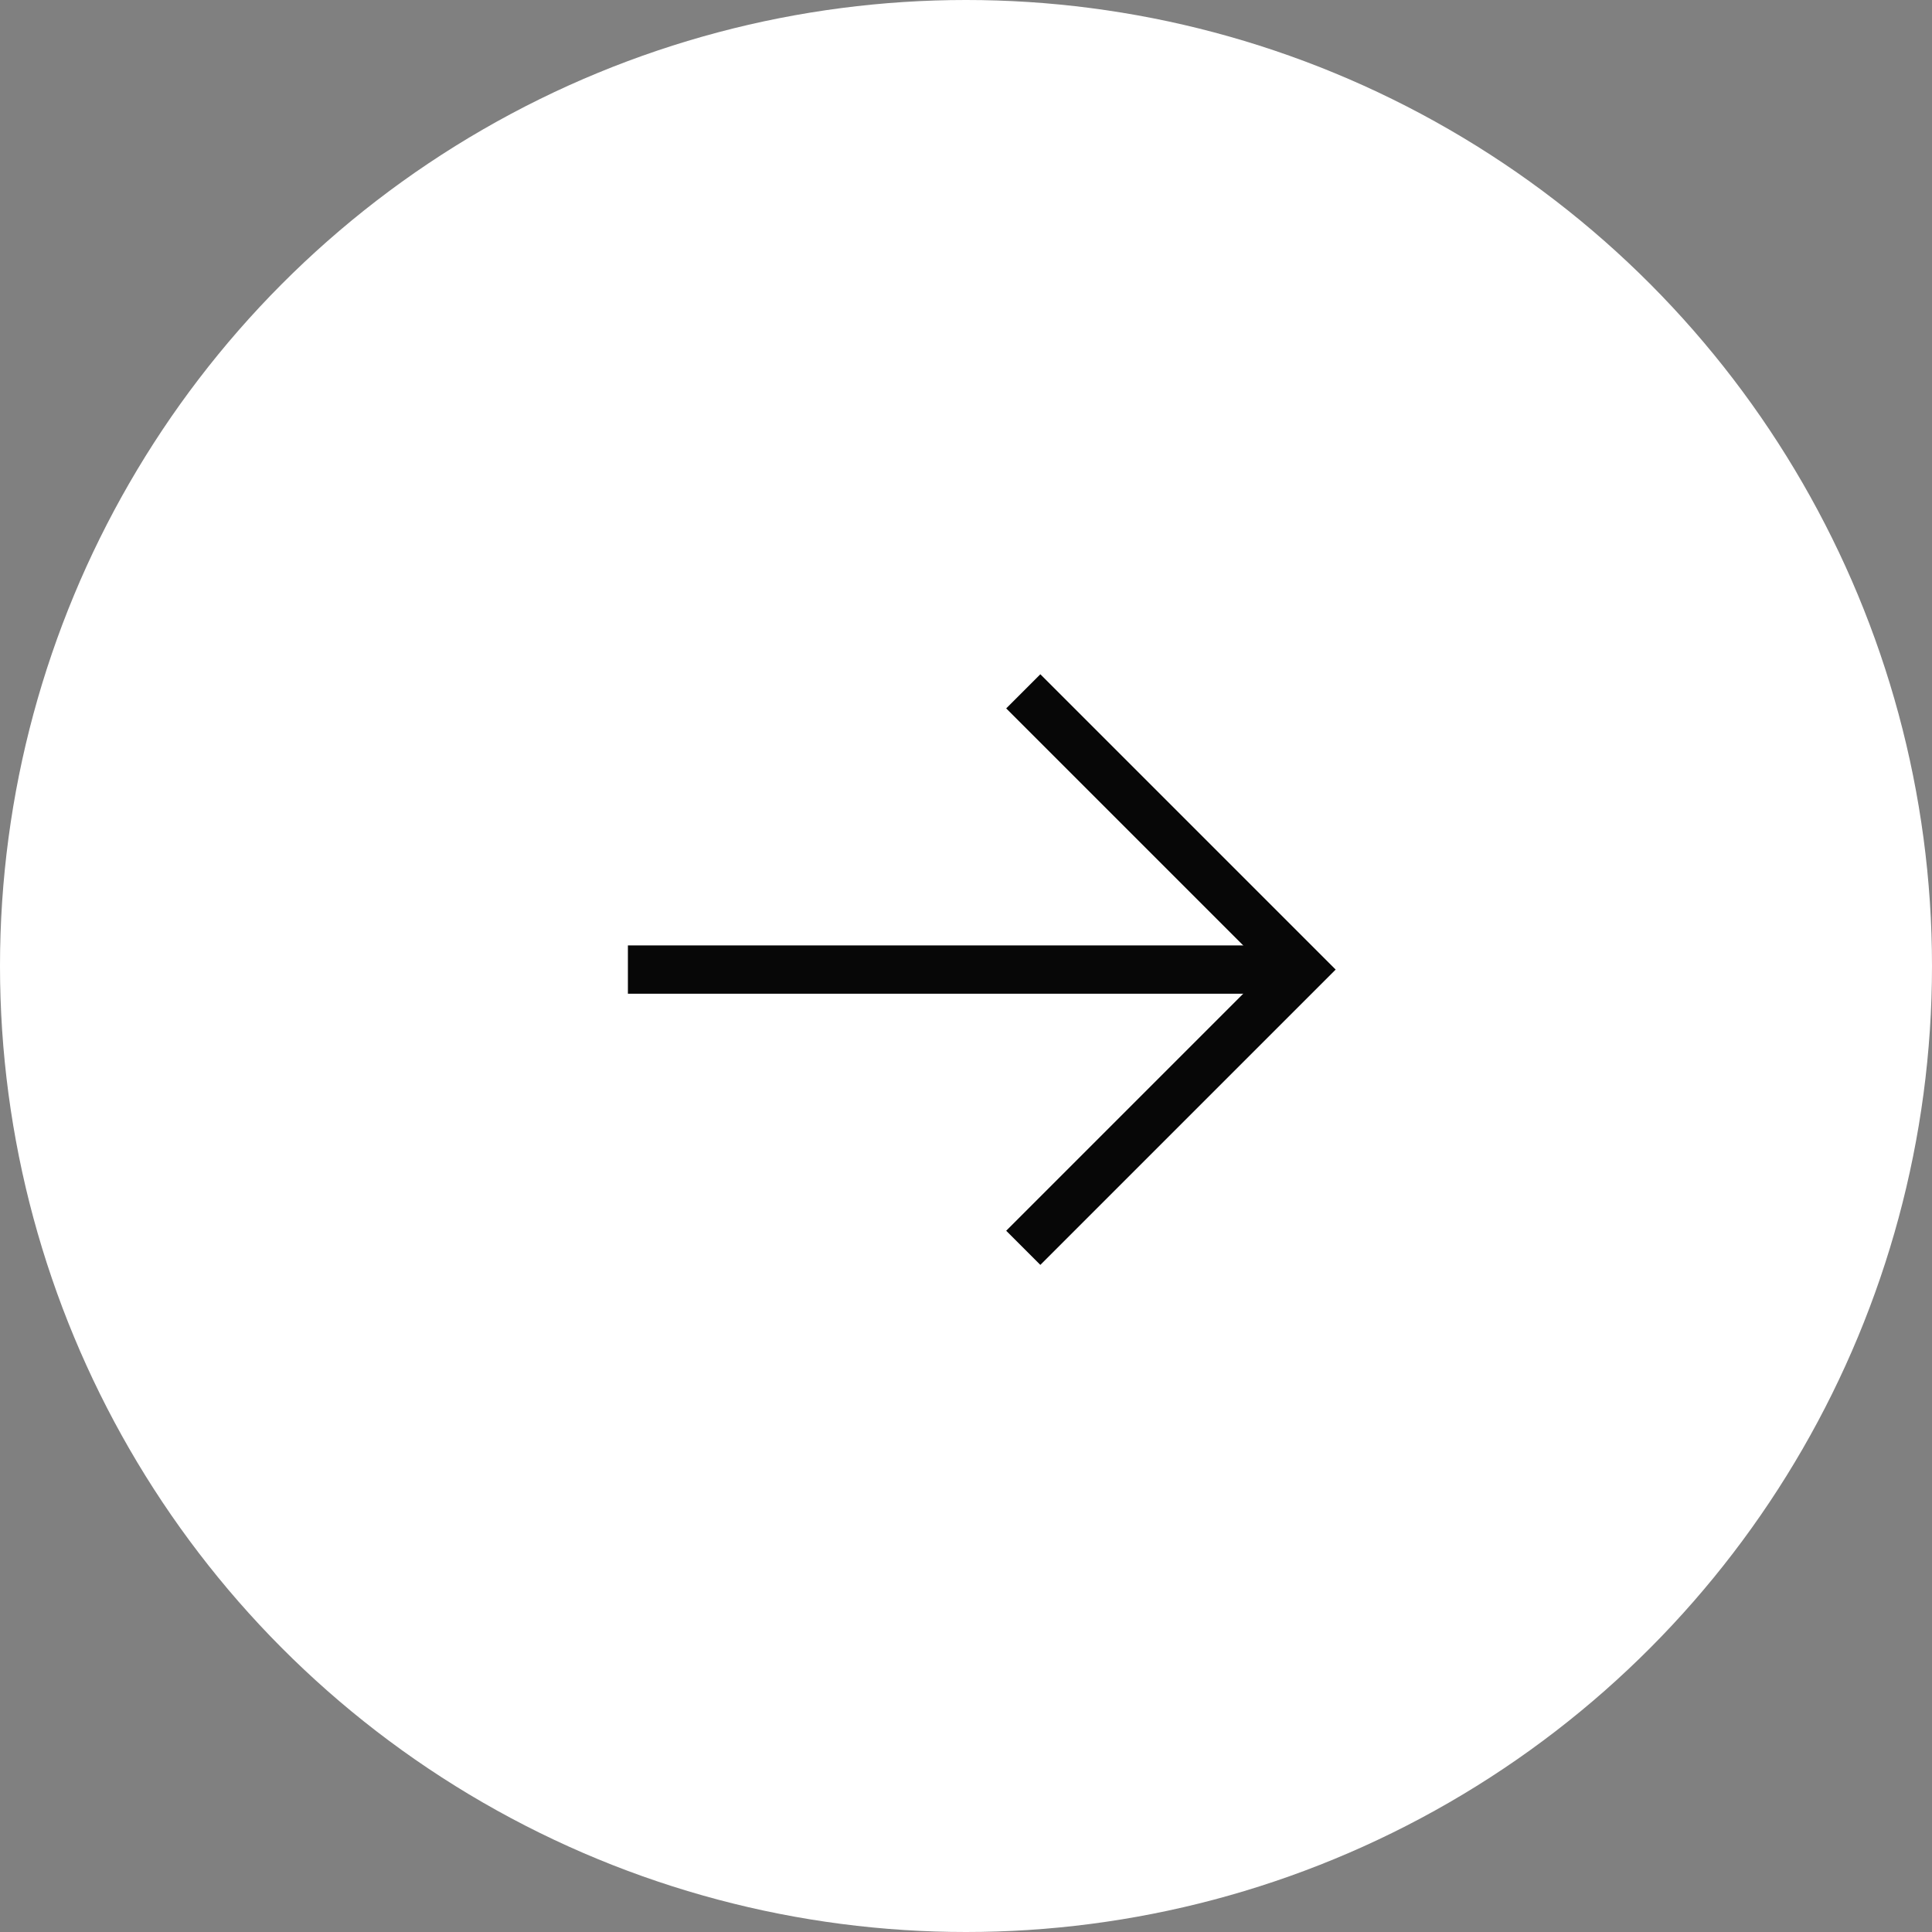 <?xml version="1.0" encoding="UTF-8"?>
<svg width="40px" height="40px" viewBox="0 0 40 40" version="1.1" xmlns="http://www.w3.org/2000/svg" xmlns:xlink="http://www.w3.org/1999/xlink">
    <rect x="0" y="0" width="40" height="40" fill="#808080" stroke="none"/>
    <title>arrow</title>
    <g id="Final-Design-" stroke="none" stroke-width="1" fill="none" fill-rule="evenodd">
        <g id="Homepage" transform="translate(-530, -1296)">
            <g id="Group-8" transform="translate(120, 850)">
                <g id="Group-6" transform="translate(410, 0)">
                    <g id="arrow" transform="translate(0, 446)">
                        <circle id="Oval" fill="#FFFFFF" cx="20" cy="20" r="20"></circle>
                        <g id="Group-15" transform="translate(13, 14)" stroke="#070707">
                            <polyline id="Path-13" transform="translate(8.185, 6.074) rotate(-315) translate(-8.185, -6.074) " points="4.112 2 12.259 2 12.259 10.147"></polyline>
                            <line x1="13.946" y1="6.074" x2="0" y2="6.074" id="Path-14"></line>
                        </g>
                    </g>
                </g>
            </g>
        </g>
    </g>
</svg>